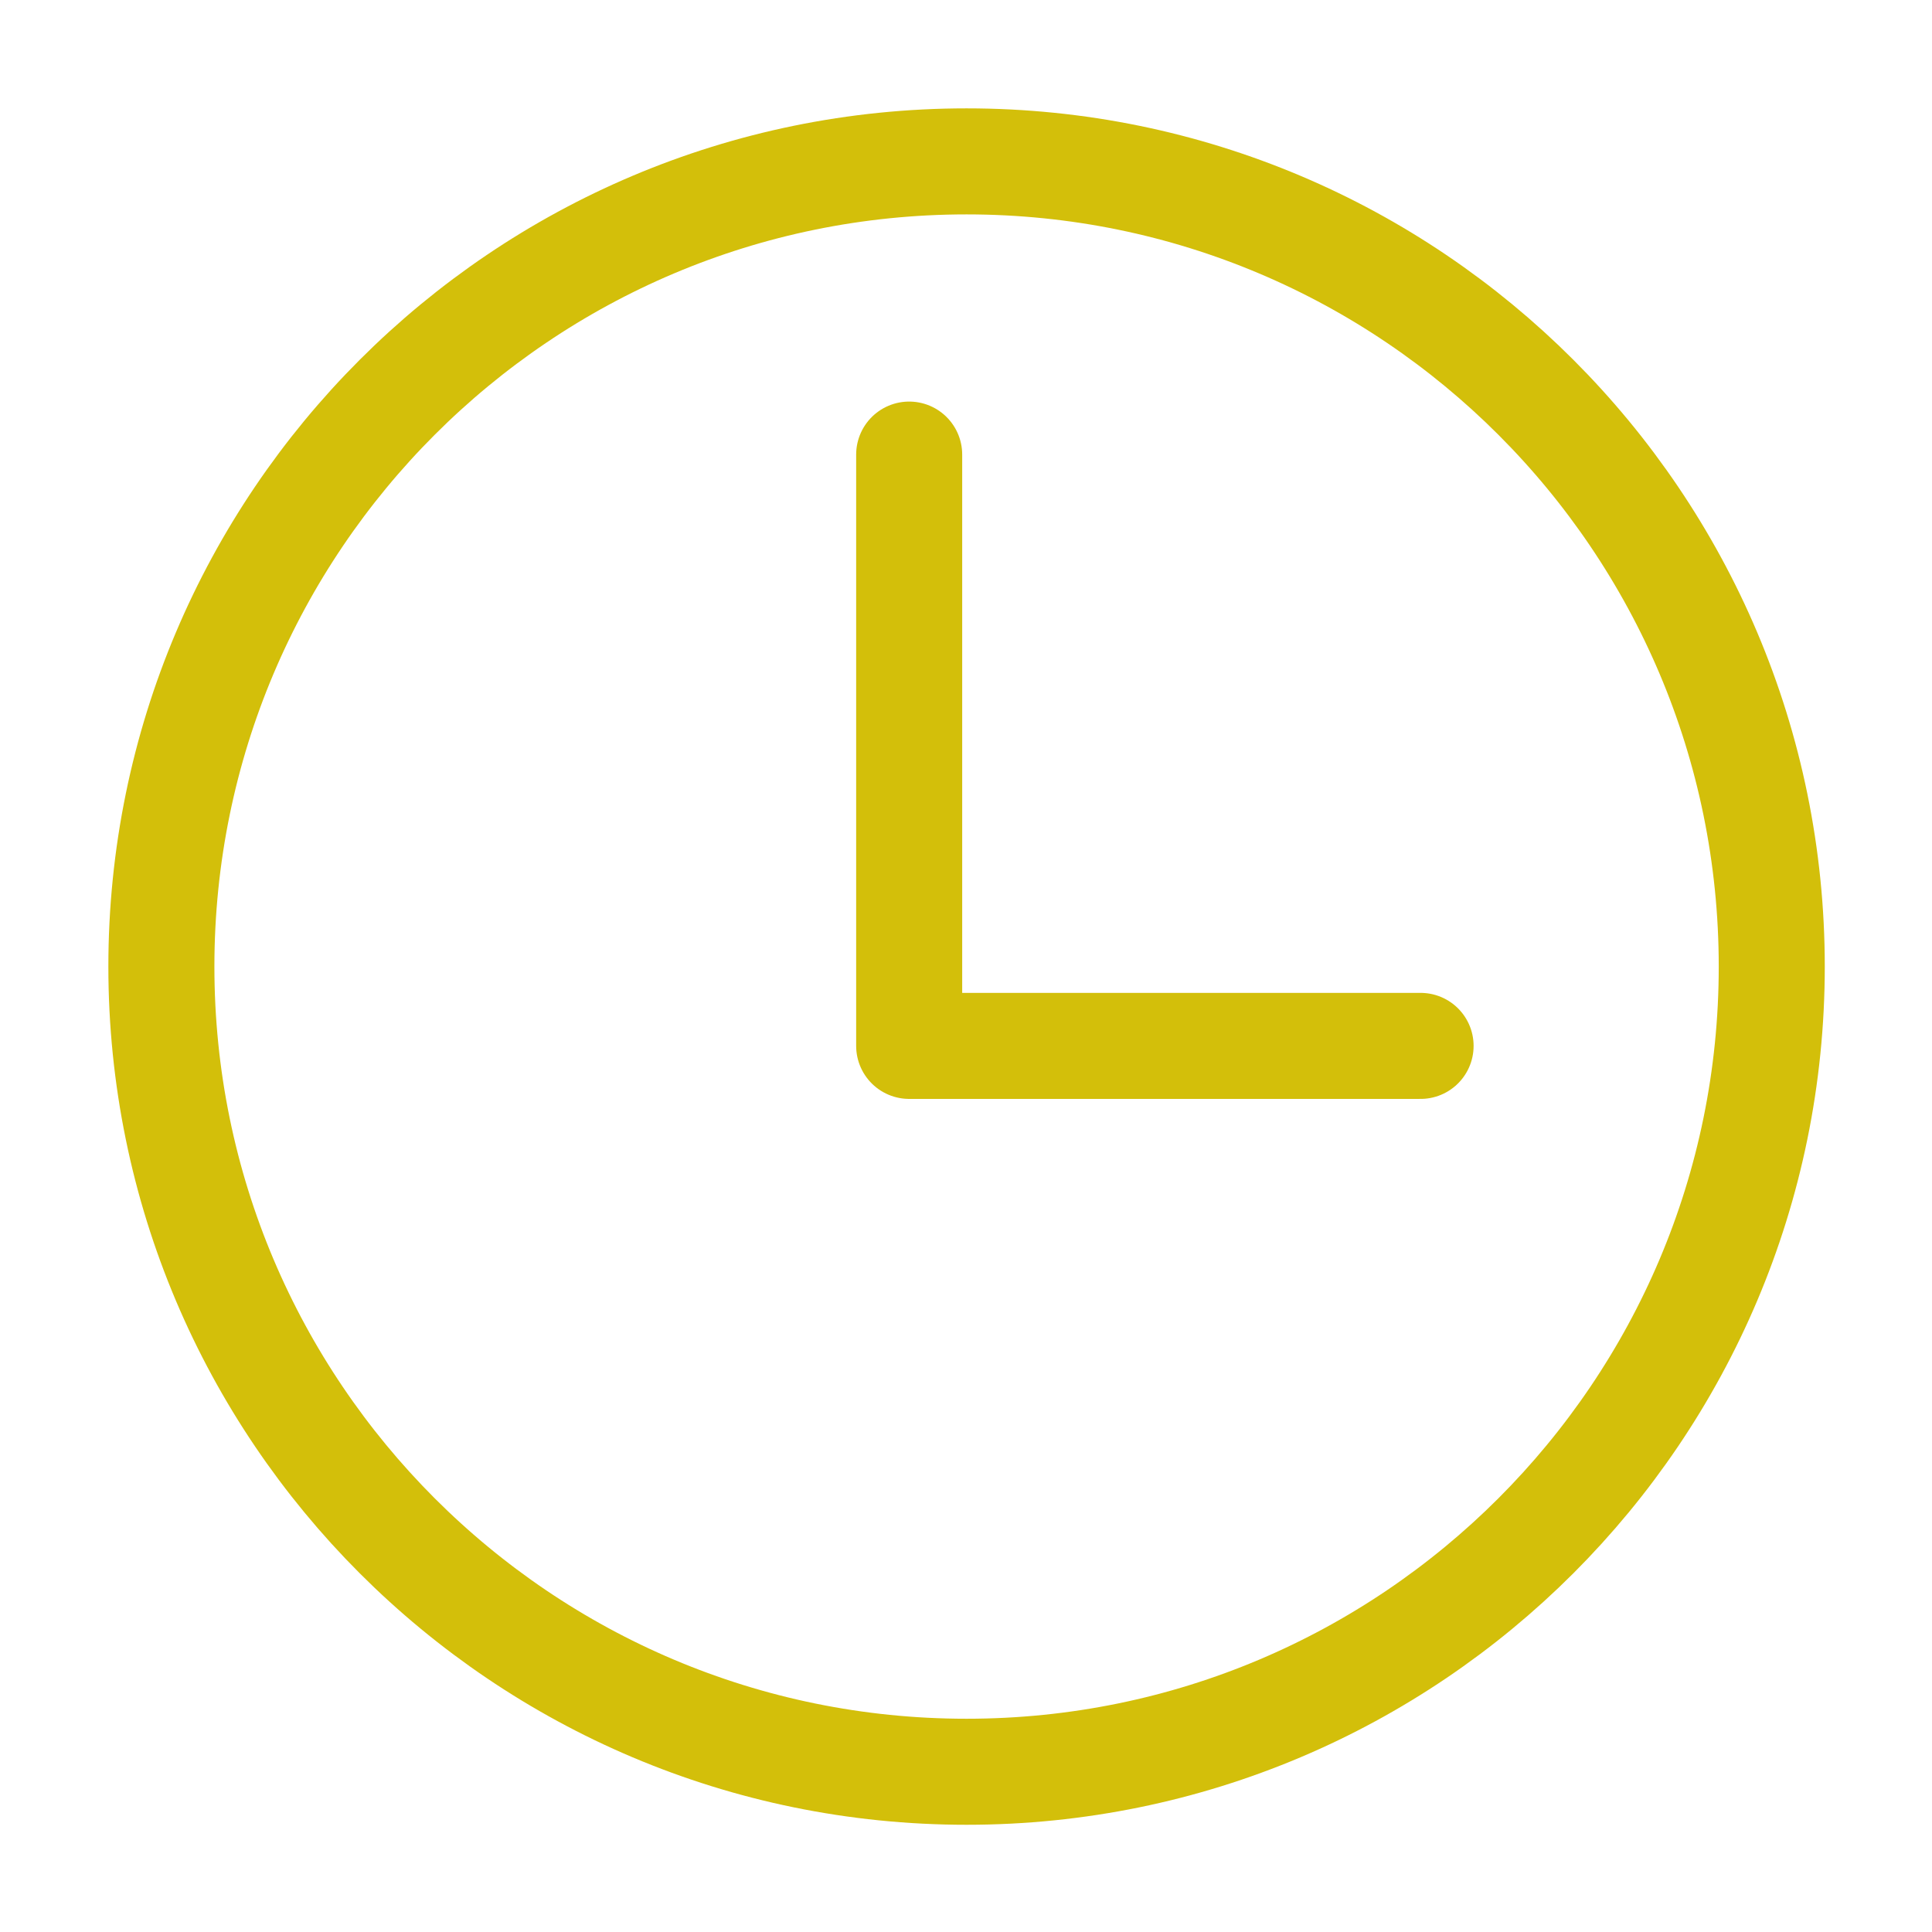 <svg width="17" height="17" viewBox="0 0 17 17" fill="none" xmlns="http://www.w3.org/2000/svg">
<g clip-path="url(#clip0_106_795)">
<path d="M8.505 1.42C4.593 1.42 1.42 4.593 1.42 8.505C1.42 12.416 4.593 15.59 8.505 15.59C12.416 15.59 15.59 12.416 15.59 8.505C15.59 4.593 12.416 1.42 8.505 1.42Z" stroke="#D3BF0A" stroke-width="0.933" stroke-miterlimit="10"/>
<path d="M8 4V9.203H12.5" stroke="#D3BF0A" stroke-width="0.933" stroke-linecap="round" stroke-linejoin="round"/>
</g>
<defs>
<clipPath id="clip0_106_795">
<rect width="17" height="17" fill="white"/>
</clipPath>
</defs>
</svg>
